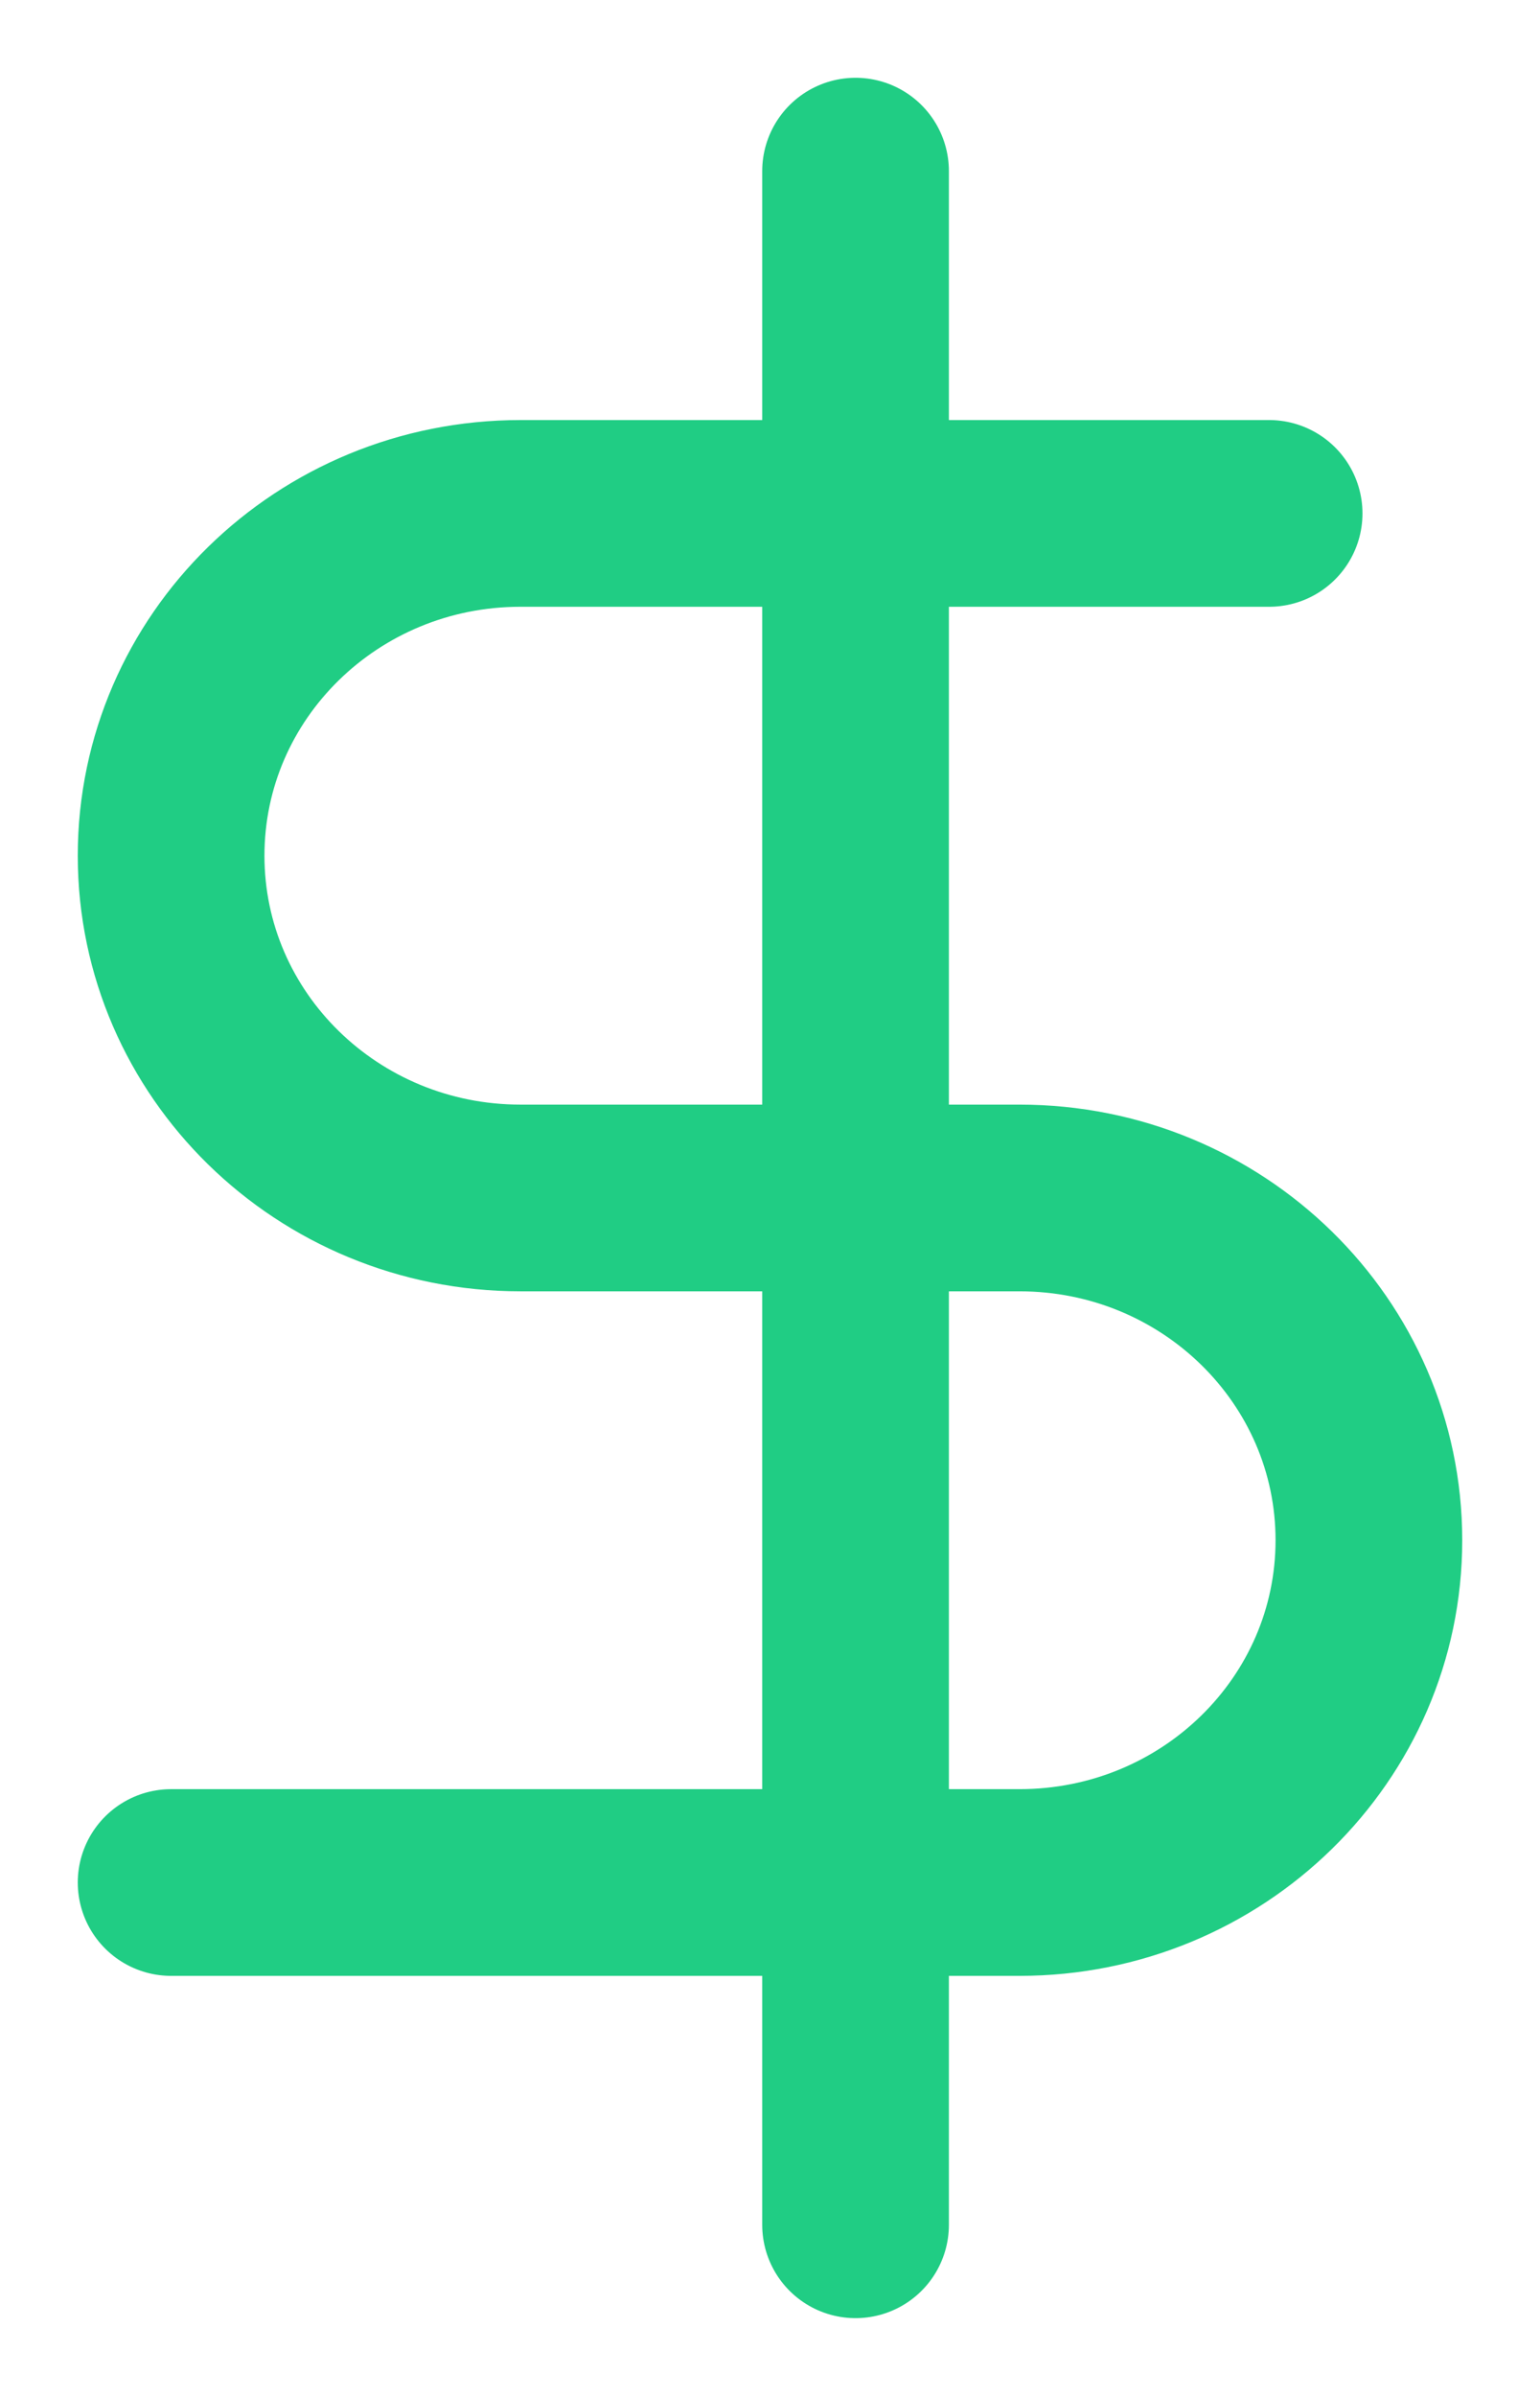 <?xml version="1.0" encoding="UTF-8"?>
<svg width="9px" height="14px" viewBox="0 0 9 14" version="1.1" xmlns="http://www.w3.org/2000/svg" xmlns:xlink="http://www.w3.org/1999/xlink">
    <!-- Generator: Sketch 51.3 (57544) - http://www.bohemiancoding.com/sketch -->
    <title>dollar-sign</title>
    <desc>Created with Sketch.</desc>
    <defs></defs>
    <g id="Page-1" stroke="none" stroke-width="1" fill="none" fill-rule="evenodd" stroke-linecap="round" stroke-linejoin="round">
        <g id="Bay-Area_Landing-page" transform="translate(-539, -309)" stroke="#20CD84" stroke-width="1.091">
            <g id="header">
                <g id="Group-3" transform="translate(269, 307)">
                    <g id="Group-5" transform="translate(271, 0)">
                        <g id="dollar-sign" transform="translate(0, 3)">
                            <path d="M4,0 L4,12" id="Shape"></path>
                            <path d="M6.417,2 L2.042,2 C0.914,2 0,2.895 0,4 C0,5.105 0.914,6 2.042,6 L4.958,6 C6.086,6 7,6.895 7,8 C7,9.105 6.086,10 4.958,10 L0,10" id="Shape"></path>
                        </g>
                    </g>
                </g>
            </g>
        </g>
    </g>
</svg>